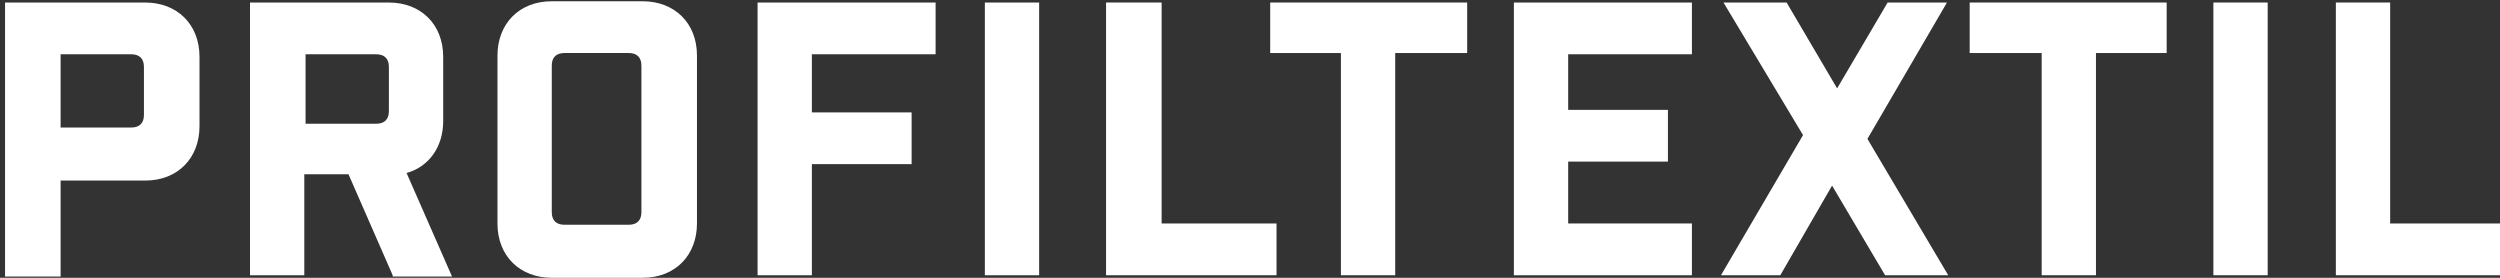 <?xml version="1.0" encoding="utf-8"?>
<!-- Generator: Adobe Illustrator 21.0.0, SVG Export Plug-In . SVG Version: 6.00 Build 0)  -->
<svg version="1.1" id="Lager_1" xmlns="http://www.w3.org/2000/svg" xmlns:xlink="http://www.w3.org/1999/xlink" x="0px" y="0px"
	 viewBox="0 0 198 22" style="enable-background:new 0 0 198 22;" xml:space="preserve">
<rect x="0" y="0" width="198" height="22" fill="#333333" stroke="none"/>
<style type="text/css">
	.st0{fill:#FFFFFF;}
</style>
<g>
	<path class="st0" d="M11.5,0.2c2.5,0,4.3,1.7,4.3,4.3v5.5c0,2.5-1.7,4.3-4.3,4.3H4.8v7.6H0.4V0.2H11.5z M10.4,10.1c0.7,0,1-0.4,1-1
		V5.3c0-0.7-0.4-1-1-1H4.8v5.8H10.4z"/>
	<path class="st0" d="M31.1,21.8l-3.5-8h-3.5v8h-4.3V0.2h11c2.5,0,4.3,1.7,4.3,4.3v5.1c0,2-1.1,3.6-2.9,4.1l3.6,8.2H31.1z M30.8,5.3
		c0-0.7-0.4-1-1-1h-5.6v5.5h5.6c0.7,0,1-0.4,1-1V5.3z"/>
	<path class="st0" d="M50.9,0.1c2.5,0,4.3,1.7,4.3,4.3v13.3c0,2.5-1.7,4.3-4.3,4.3h-7.2c-2.5,0-4.3-1.7-4.3-4.3V4.4
		c0-2.5,1.7-4.3,4.3-4.3H50.9z M50.8,5.2c0-0.7-0.4-1-1-1h-5.1c-0.7,0-1,0.4-1,1v11.6c0,0.7,0.4,1,1,1h5.1c0.7,0,1-0.4,1-1V5.2z"/>
	<path class="st0" d="M60,0.2h14.1v4.1h-9.8v4.6h7.9V13h-7.9v8.8H60V0.2z"/>
	<path class="st0" d="M78,0.2h4.3v21.6H78V0.2z"/>
	<path class="st0" d="M92,0.2v17.5h9.1v4.1H87.6V0.2H92z"/>
	<path class="st0" d="M110.5,4.2v17.6h-4.3V4.2h-5.6v-4h15.6v4H110.5z"/>
	<path class="st0" d="M134,0.2v4.1h-9.8v4.4h7.9v4.1h-7.9v4.9h9.8v4.1h-14.1V0.2H134z"/>
	<path class="st0" d="M141,21.8h-4.7l6.5-11.1l-6.3-10.5h5l4,6.8l4-6.8h4.7L147.9,11l6.4,10.8h-5l-4.2-7.1L141,21.8z"/>
	<path class="st0" d="M166,4.2v17.6h-4.3V4.2H156v-4h15.6v4H166z"/>
	<path class="st0" d="M175.3,0.2h4.3v21.6h-4.3V0.2z"/>
	<path class="st0" d="M189.3,0.2v17.5h9.1v4.1H185V0.2H189.3z"/>
</g>
</svg>
